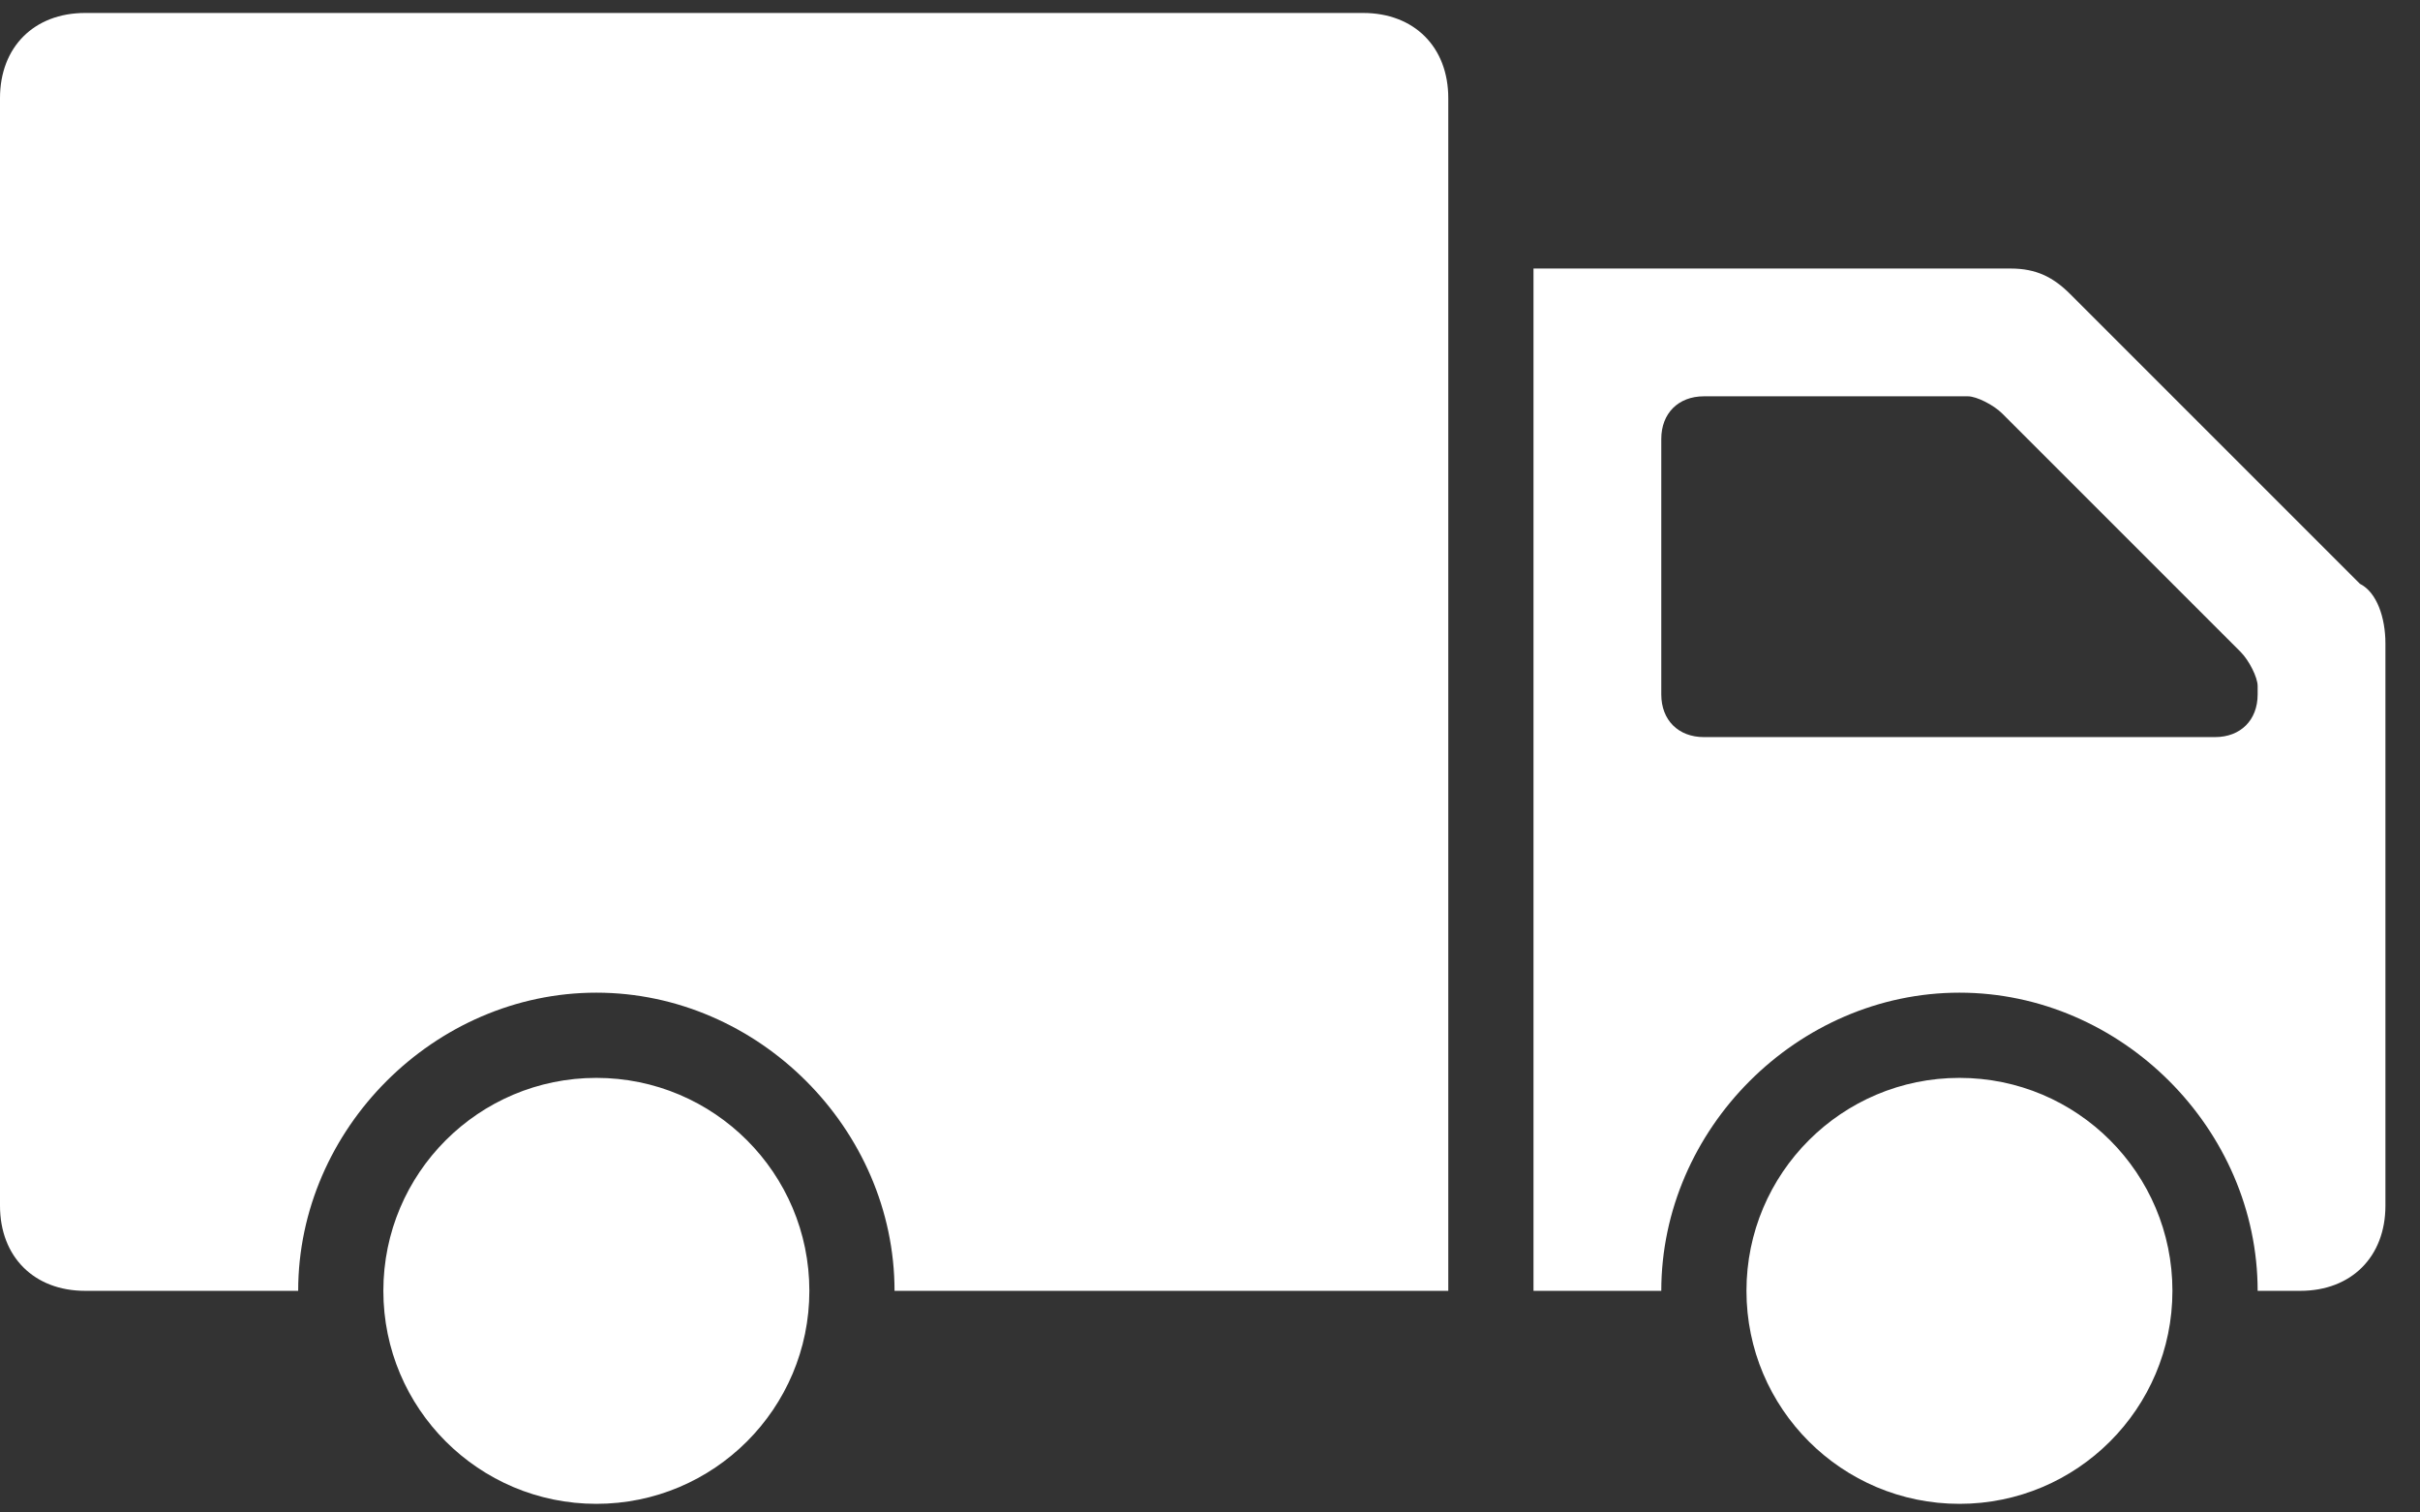 <?xml version="1.0" encoding="UTF-8"?>
<svg width="56px" height="35px" viewBox="0 0 56 35" version="1.1" xmlns="http://www.w3.org/2000/svg" xmlns:xlink="http://www.w3.org/1999/xlink">
    <rect x="0" y="0" width="56" height="35" fill="#333333" stroke="none"/>
    <title>Combined Shape</title>
    <g id="Landing" stroke="none" stroke-width="1" fill="none" fill-rule="evenodd">
        <g id="Desktop-HD-Copy-2" transform="translate(-648, -334)" fill="#FFFFFF" fill-rule="nonzero">
            <path d="M661.8,358.943 C664.522,358.943 666.729,361.149 666.729,363.871 C666.729,366.593 664.522,368.8 661.8,368.8 C659.078,368.8 656.871,366.593 656.871,363.871 C656.871,361.149 659.078,358.943 661.8,358.943 Z M693.343,358.943 C696.065,358.943 698.271,361.149 698.271,363.871 C698.271,366.593 696.065,368.8 693.343,368.8 C690.621,368.8 688.414,366.593 688.414,363.871 C688.414,361.149 690.621,358.943 693.343,358.943 Z M679.543,334.3 C680.726,334.3 681.514,335.089 681.514,336.271 L681.514,336.271 L681.514,363.871 L668.7,363.871 C668.7,360.126 665.546,356.971 661.8,356.971 C658.054,356.971 654.9,360.126 654.9,363.871 L654.9,363.871 L649.971,363.871 C648.789,363.871 648,363.083 648,361.9 L648,361.9 L648,336.271 C648,335.089 648.789,334.3 649.971,334.3 L649.971,334.3 Z M694.526,340.214 C695.117,340.214 695.511,340.411 695.906,340.806 L695.906,340.806 L702.609,347.509 C703.003,347.706 703.2,348.297 703.2,348.889 L703.2,348.889 L703.2,361.9 C703.2,363.083 702.411,363.871 701.229,363.871 L701.229,363.871 L700.243,363.871 C700.243,360.126 697.089,356.971 693.343,356.971 C689.597,356.971 686.443,360.126 686.443,363.871 L686.443,363.871 L683.486,363.871 L683.486,340.214 Z M693.54,343.171 L687.429,343.171 C686.837,343.171 686.443,343.566 686.443,344.157 L686.443,344.157 L686.443,350.071 C686.443,350.663 686.837,351.057 687.429,351.057 L687.429,351.057 L699.257,351.057 C699.849,351.057 700.243,350.663 700.243,350.071 L700.243,350.071 L700.243,349.874 C700.243,349.677 700.046,349.283 699.849,349.086 L699.849,349.086 L694.329,343.566 C694.131,343.369 693.737,343.171 693.54,343.171 L693.54,343.171 Z" id="Combined-Shape"></path>
        </g>
    </g>
</svg>